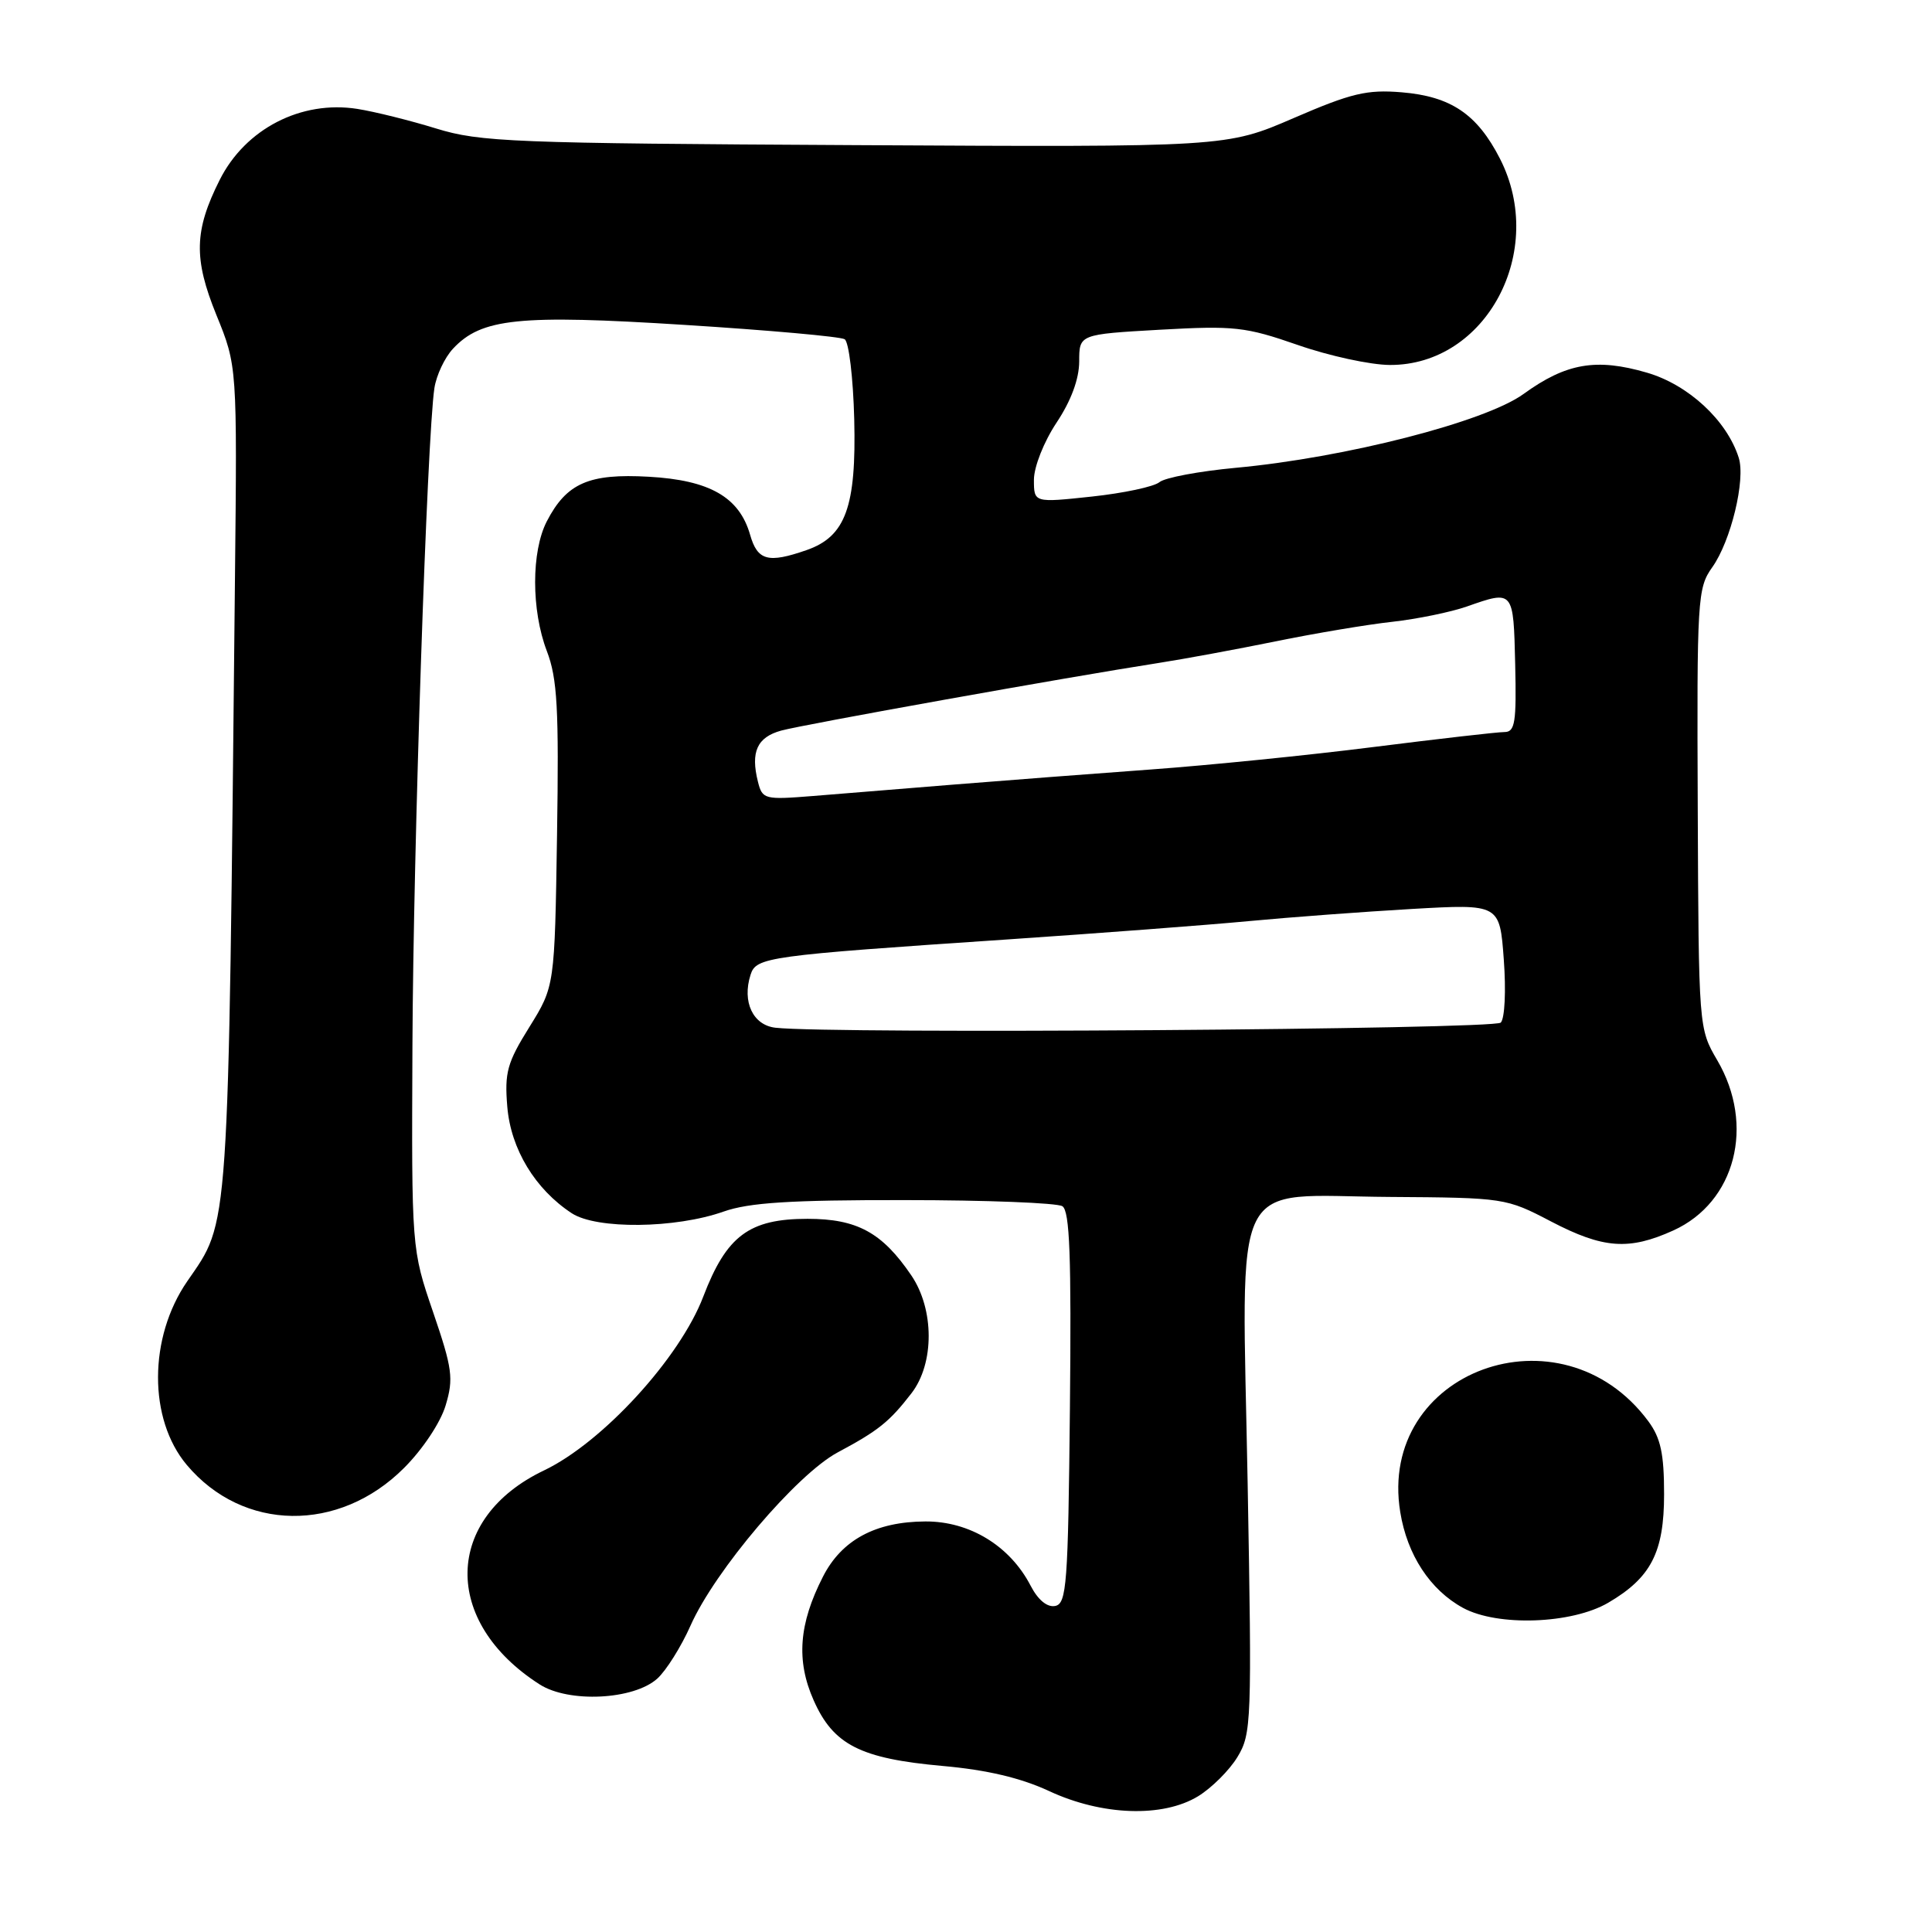 <?xml version="1.0" encoding="UTF-8" standalone="no"?>
<!DOCTYPE svg PUBLIC "-//W3C//DTD SVG 1.1//EN" "http://www.w3.org/Graphics/SVG/1.1/DTD/svg11.dtd" >
<svg xmlns="http://www.w3.org/2000/svg" xmlns:xlink="http://www.w3.org/1999/xlink" version="1.1" viewBox="0 0 256 256">
 <g >
 <path fill="currentColor"
d=" M 158.76 238.01 C 160.55 236.91 162.90 234.58 163.97 232.81 C 165.83 229.75 165.89 228.13 165.32 196.56 C 164.56 154.76 162.73 158.46 184.16 158.60 C 199.32 158.70 199.57 158.74 205.50 161.84 C 212.43 165.46 215.84 165.71 221.73 163.04 C 229.96 159.30 232.59 149.10 227.54 140.48 C 225.09 136.29 225.08 136.19 224.96 107.16 C 224.84 79.32 224.92 77.92 226.88 75.17 C 229.35 71.70 231.32 63.57 230.39 60.65 C 228.82 55.70 223.72 50.98 218.23 49.38 C 211.51 47.42 207.52 48.11 201.87 52.21 C 196.77 55.90 178.26 60.65 163.72 61.99 C 158.89 62.44 154.35 63.29 153.63 63.89 C 152.91 64.49 148.87 65.35 144.66 65.80 C 137.00 66.62 137.00 66.62 137.00 63.56 C 137.01 61.84 138.32 58.53 140.00 56.00 C 141.93 53.10 142.99 50.22 143.00 47.90 C 143.00 44.30 143.00 44.30 153.71 43.69 C 163.56 43.14 165.02 43.30 171.96 45.71 C 176.11 47.16 181.60 48.35 184.16 48.36 C 196.93 48.42 205.01 33.27 198.75 21.02 C 195.73 15.12 192.25 12.77 185.72 12.23 C 181.13 11.85 179.06 12.34 171.43 15.64 C 162.50 19.50 162.50 19.50 113.30 19.23 C 67.90 18.99 63.62 18.82 57.80 17.03 C 54.34 15.96 49.63 14.79 47.35 14.43 C 39.90 13.26 32.51 17.07 29.11 23.84 C 25.73 30.56 25.64 34.27 28.67 41.73 C 31.43 48.50 31.43 48.50 31.13 77.00 C 30.23 164.58 30.43 161.61 24.81 169.78 C 19.67 177.24 19.65 188.05 24.75 194.11 C 32.19 202.96 44.92 203.14 53.53 194.52 C 56.00 192.06 58.38 188.48 59.05 186.22 C 60.12 182.66 59.95 181.36 57.39 173.87 C 54.53 165.50 54.53 165.50 54.65 138.47 C 54.76 112.54 56.59 57.84 57.56 51.43 C 57.82 49.73 58.92 47.39 60.02 46.21 C 63.78 42.17 68.74 41.66 90.70 43.05 C 101.81 43.75 111.36 44.60 111.92 44.95 C 112.48 45.29 113.05 50.06 113.19 55.54 C 113.48 67.16 112.05 71.09 106.88 72.89 C 101.77 74.67 100.37 74.29 99.39 70.85 C 97.96 65.87 94.03 63.62 85.96 63.17 C 78.04 62.72 75.08 64.01 72.46 69.07 C 70.39 73.07 70.39 80.85 72.46 86.27 C 73.85 89.90 74.07 93.88 73.81 110.64 C 73.50 130.68 73.50 130.68 70.15 136.08 C 67.20 140.81 66.84 142.11 67.22 146.66 C 67.69 152.27 70.91 157.58 75.76 160.76 C 79.04 162.91 89.49 162.80 95.88 160.54 C 99.26 159.35 104.70 159.00 119.88 159.02 C 130.67 159.02 140.07 159.39 140.77 159.83 C 141.75 160.46 141.97 166.49 141.77 186.56 C 141.53 209.98 141.34 212.50 139.81 212.80 C 138.75 213.00 137.54 212.00 136.56 210.11 C 133.83 204.84 128.48 201.57 122.62 201.60 C 116.01 201.63 111.52 204.05 109.04 208.93 C 105.85 215.17 105.48 220.04 107.81 225.29 C 110.42 231.20 114.00 233.02 124.92 234.00 C 130.76 234.52 135.26 235.58 139.00 237.32 C 146.01 240.59 154.07 240.87 158.76 238.01 Z  M 87.10 222.42 C 88.27 221.36 90.25 218.21 91.49 215.42 C 94.72 208.12 105.58 195.35 111.00 192.45 C 116.39 189.57 117.85 188.40 120.77 184.62 C 123.83 180.66 123.81 173.49 120.75 168.99 C 116.89 163.31 113.56 161.50 107.00 161.50 C 99.27 161.50 96.27 163.74 93.19 171.80 C 90.08 179.96 79.83 191.14 72.08 194.84 C 58.81 201.18 58.53 214.88 71.50 223.19 C 75.37 225.67 83.96 225.25 87.10 222.42 Z  M 213.10 212.37 C 218.77 209.05 220.50 205.69 220.50 198.00 C 220.50 192.61 220.05 190.54 218.41 188.32 C 206.85 172.72 182.49 181.65 185.54 200.36 C 186.46 206.04 189.50 210.67 193.85 213.05 C 198.42 215.54 208.27 215.20 213.10 212.37 Z  M 102.75 136.18 C 99.77 135.84 98.31 132.75 99.45 129.17 C 100.19 126.82 101.57 126.63 133.50 124.48 C 145.60 123.66 160.00 122.57 165.50 122.05 C 171.00 121.53 180.72 120.81 187.11 120.44 C 198.72 119.78 198.72 119.78 199.26 127.14 C 199.57 131.29 199.39 134.94 198.86 135.50 C 197.99 136.41 110.14 137.03 102.75 136.18 Z  M 100.43 103.58 C 99.44 99.63 100.32 97.69 103.50 96.81 C 106.43 96.00 141.53 89.71 153.50 87.85 C 156.80 87.34 163.78 86.05 169.00 84.99 C 174.22 83.92 181.20 82.75 184.50 82.39 C 187.80 82.02 192.24 81.11 194.38 80.36 C 200.56 78.19 200.54 78.17 200.77 88.00 C 200.95 95.76 200.75 97.00 199.34 97.00 C 198.43 97.00 190.68 97.89 182.10 98.97 C 173.52 100.06 160.20 101.40 152.50 101.96 C 144.80 102.52 133.10 103.42 126.50 103.95 C 119.90 104.49 111.47 105.17 107.77 105.47 C 101.28 105.99 101.02 105.92 100.43 103.58 Z "/>
</g>
</svg>